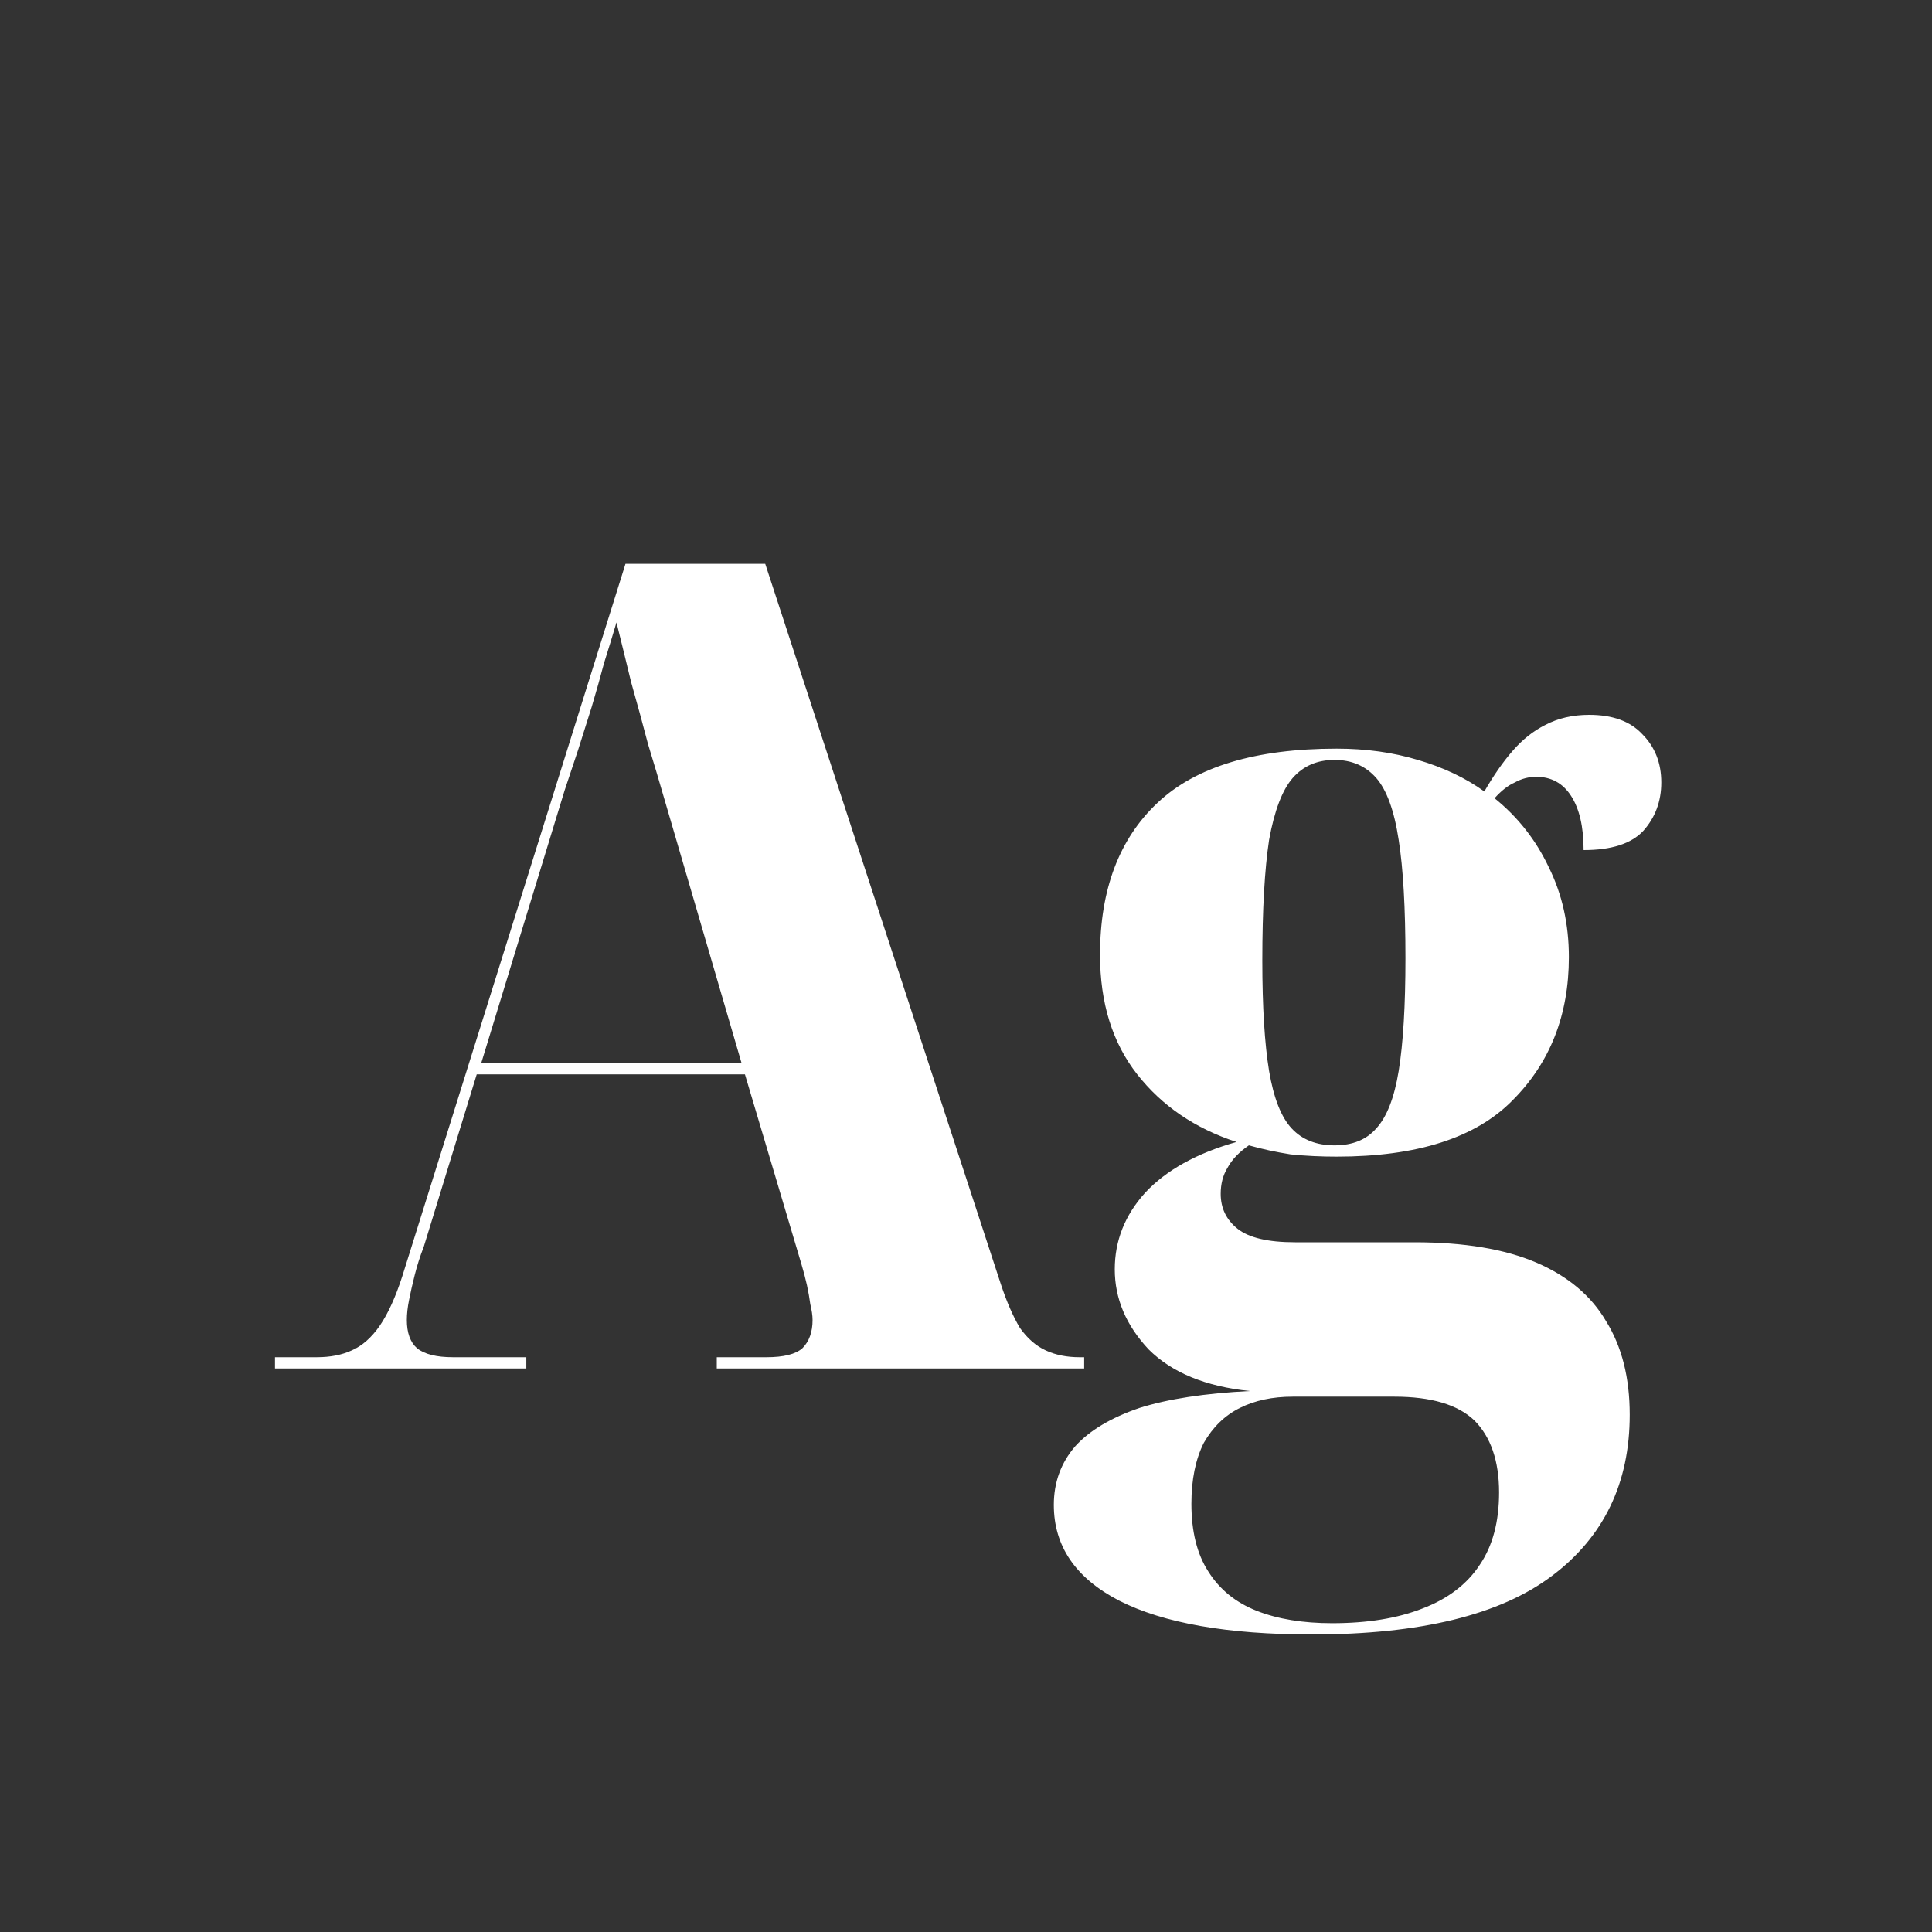 <svg width="24" height="24" viewBox="0 0 24 24" fill="none" xmlns="http://www.w3.org/2000/svg">
<rect x="0" y="0" width="24" height="24" fill="#333333" stroke="none"/>
<path d="M3.416 17V16.86H3.934C4.102 16.86 4.246 16.832 4.368 16.776C4.498 16.72 4.615 16.617 4.718 16.468C4.82 16.319 4.914 16.113 4.998 15.852L7.77 7.004H9.506L12.432 15.95C12.506 16.174 12.586 16.356 12.67 16.496C12.763 16.627 12.87 16.72 12.992 16.776C13.113 16.832 13.253 16.86 13.412 16.86H13.468V17H8.904V16.86H9.52C9.734 16.86 9.884 16.823 9.968 16.748C10.052 16.664 10.094 16.547 10.094 16.398C10.094 16.342 10.084 16.277 10.066 16.202C10.056 16.127 10.042 16.048 10.024 15.964C10.005 15.88 9.982 15.791 9.954 15.698L9.254 13.346H5.922L5.264 15.488C5.217 15.609 5.18 15.726 5.152 15.838C5.124 15.95 5.1 16.053 5.082 16.146C5.063 16.239 5.054 16.323 5.054 16.398C5.054 16.557 5.096 16.673 5.18 16.748C5.273 16.823 5.422 16.86 5.628 16.86H6.538V17H3.416ZM5.978 13.206H9.212L8.246 9.902C8.19 9.706 8.124 9.487 8.05 9.244C7.984 8.992 7.914 8.735 7.84 8.474C7.774 8.203 7.714 7.956 7.658 7.732C7.611 7.891 7.56 8.059 7.504 8.236C7.457 8.413 7.406 8.595 7.35 8.782C7.294 8.959 7.238 9.137 7.182 9.314C7.126 9.482 7.07 9.65 7.014 9.818L5.978 13.206ZM16.297 20.304C15.252 20.304 14.454 20.164 13.903 19.884C13.362 19.604 13.091 19.207 13.091 18.694C13.091 18.414 13.18 18.171 13.357 17.966C13.535 17.77 13.801 17.611 14.155 17.49C14.51 17.378 14.967 17.308 15.527 17.28C14.977 17.224 14.557 17.051 14.268 16.762C13.988 16.463 13.848 16.132 13.848 15.768C13.848 15.413 13.973 15.096 14.226 14.816C14.487 14.536 14.865 14.326 15.36 14.186C14.846 14.018 14.435 13.738 14.127 13.346C13.819 12.954 13.665 12.459 13.665 11.862C13.665 11.05 13.903 10.42 14.38 9.972C14.855 9.524 15.598 9.3 16.605 9.3C16.97 9.3 17.305 9.347 17.613 9.44C17.931 9.533 18.206 9.664 18.439 9.832C18.552 9.636 18.668 9.468 18.79 9.328C18.911 9.188 19.046 9.081 19.195 9.006C19.354 8.922 19.536 8.88 19.741 8.88C20.031 8.88 20.25 8.959 20.399 9.118C20.558 9.277 20.637 9.477 20.637 9.72C20.637 9.953 20.563 10.154 20.413 10.322C20.264 10.481 20.017 10.56 19.672 10.56C19.672 10.271 19.62 10.047 19.517 9.888C19.415 9.729 19.27 9.65 19.084 9.65C18.99 9.65 18.901 9.673 18.817 9.72C18.733 9.757 18.649 9.823 18.566 9.916C18.855 10.149 19.079 10.434 19.238 10.77C19.405 11.106 19.489 11.479 19.489 11.89C19.489 12.609 19.256 13.201 18.79 13.668C18.332 14.135 17.604 14.368 16.605 14.368C16.41 14.368 16.218 14.359 16.032 14.34C15.854 14.312 15.681 14.275 15.514 14.228C15.392 14.312 15.303 14.405 15.248 14.508C15.191 14.601 15.164 14.709 15.164 14.83C15.164 15.007 15.233 15.152 15.373 15.264C15.514 15.376 15.752 15.432 16.087 15.432H17.572C18.188 15.432 18.692 15.516 19.084 15.684C19.476 15.852 19.765 16.095 19.951 16.412C20.148 16.729 20.245 17.117 20.245 17.574C20.245 18.423 19.924 19.091 19.279 19.576C18.636 20.061 17.642 20.304 16.297 20.304ZM16.549 20.164C16.988 20.164 17.361 20.103 17.669 19.982C17.987 19.861 18.225 19.679 18.384 19.436C18.542 19.203 18.622 18.904 18.622 18.54C18.622 18.148 18.519 17.849 18.314 17.644C18.108 17.448 17.777 17.35 17.32 17.35H16.059C15.807 17.35 15.588 17.397 15.402 17.49C15.215 17.583 15.066 17.728 14.954 17.924C14.851 18.129 14.8 18.381 14.8 18.68C14.8 19.025 14.87 19.305 15.009 19.52C15.149 19.744 15.35 19.907 15.611 20.01C15.873 20.113 16.186 20.164 16.549 20.164ZM16.578 14.228C16.802 14.228 16.974 14.158 17.096 14.018C17.226 13.878 17.32 13.64 17.375 13.304C17.431 12.959 17.459 12.492 17.459 11.904C17.459 11.279 17.431 10.789 17.375 10.434C17.32 10.07 17.226 9.813 17.096 9.664C16.965 9.515 16.792 9.44 16.578 9.44C16.363 9.44 16.19 9.515 16.059 9.664C15.929 9.813 15.831 10.07 15.765 10.434C15.71 10.798 15.681 11.297 15.681 11.932C15.681 12.511 15.71 12.968 15.765 13.304C15.822 13.64 15.915 13.878 16.046 14.018C16.176 14.158 16.354 14.228 16.578 14.228Z" fill="white"/>
</svg>

